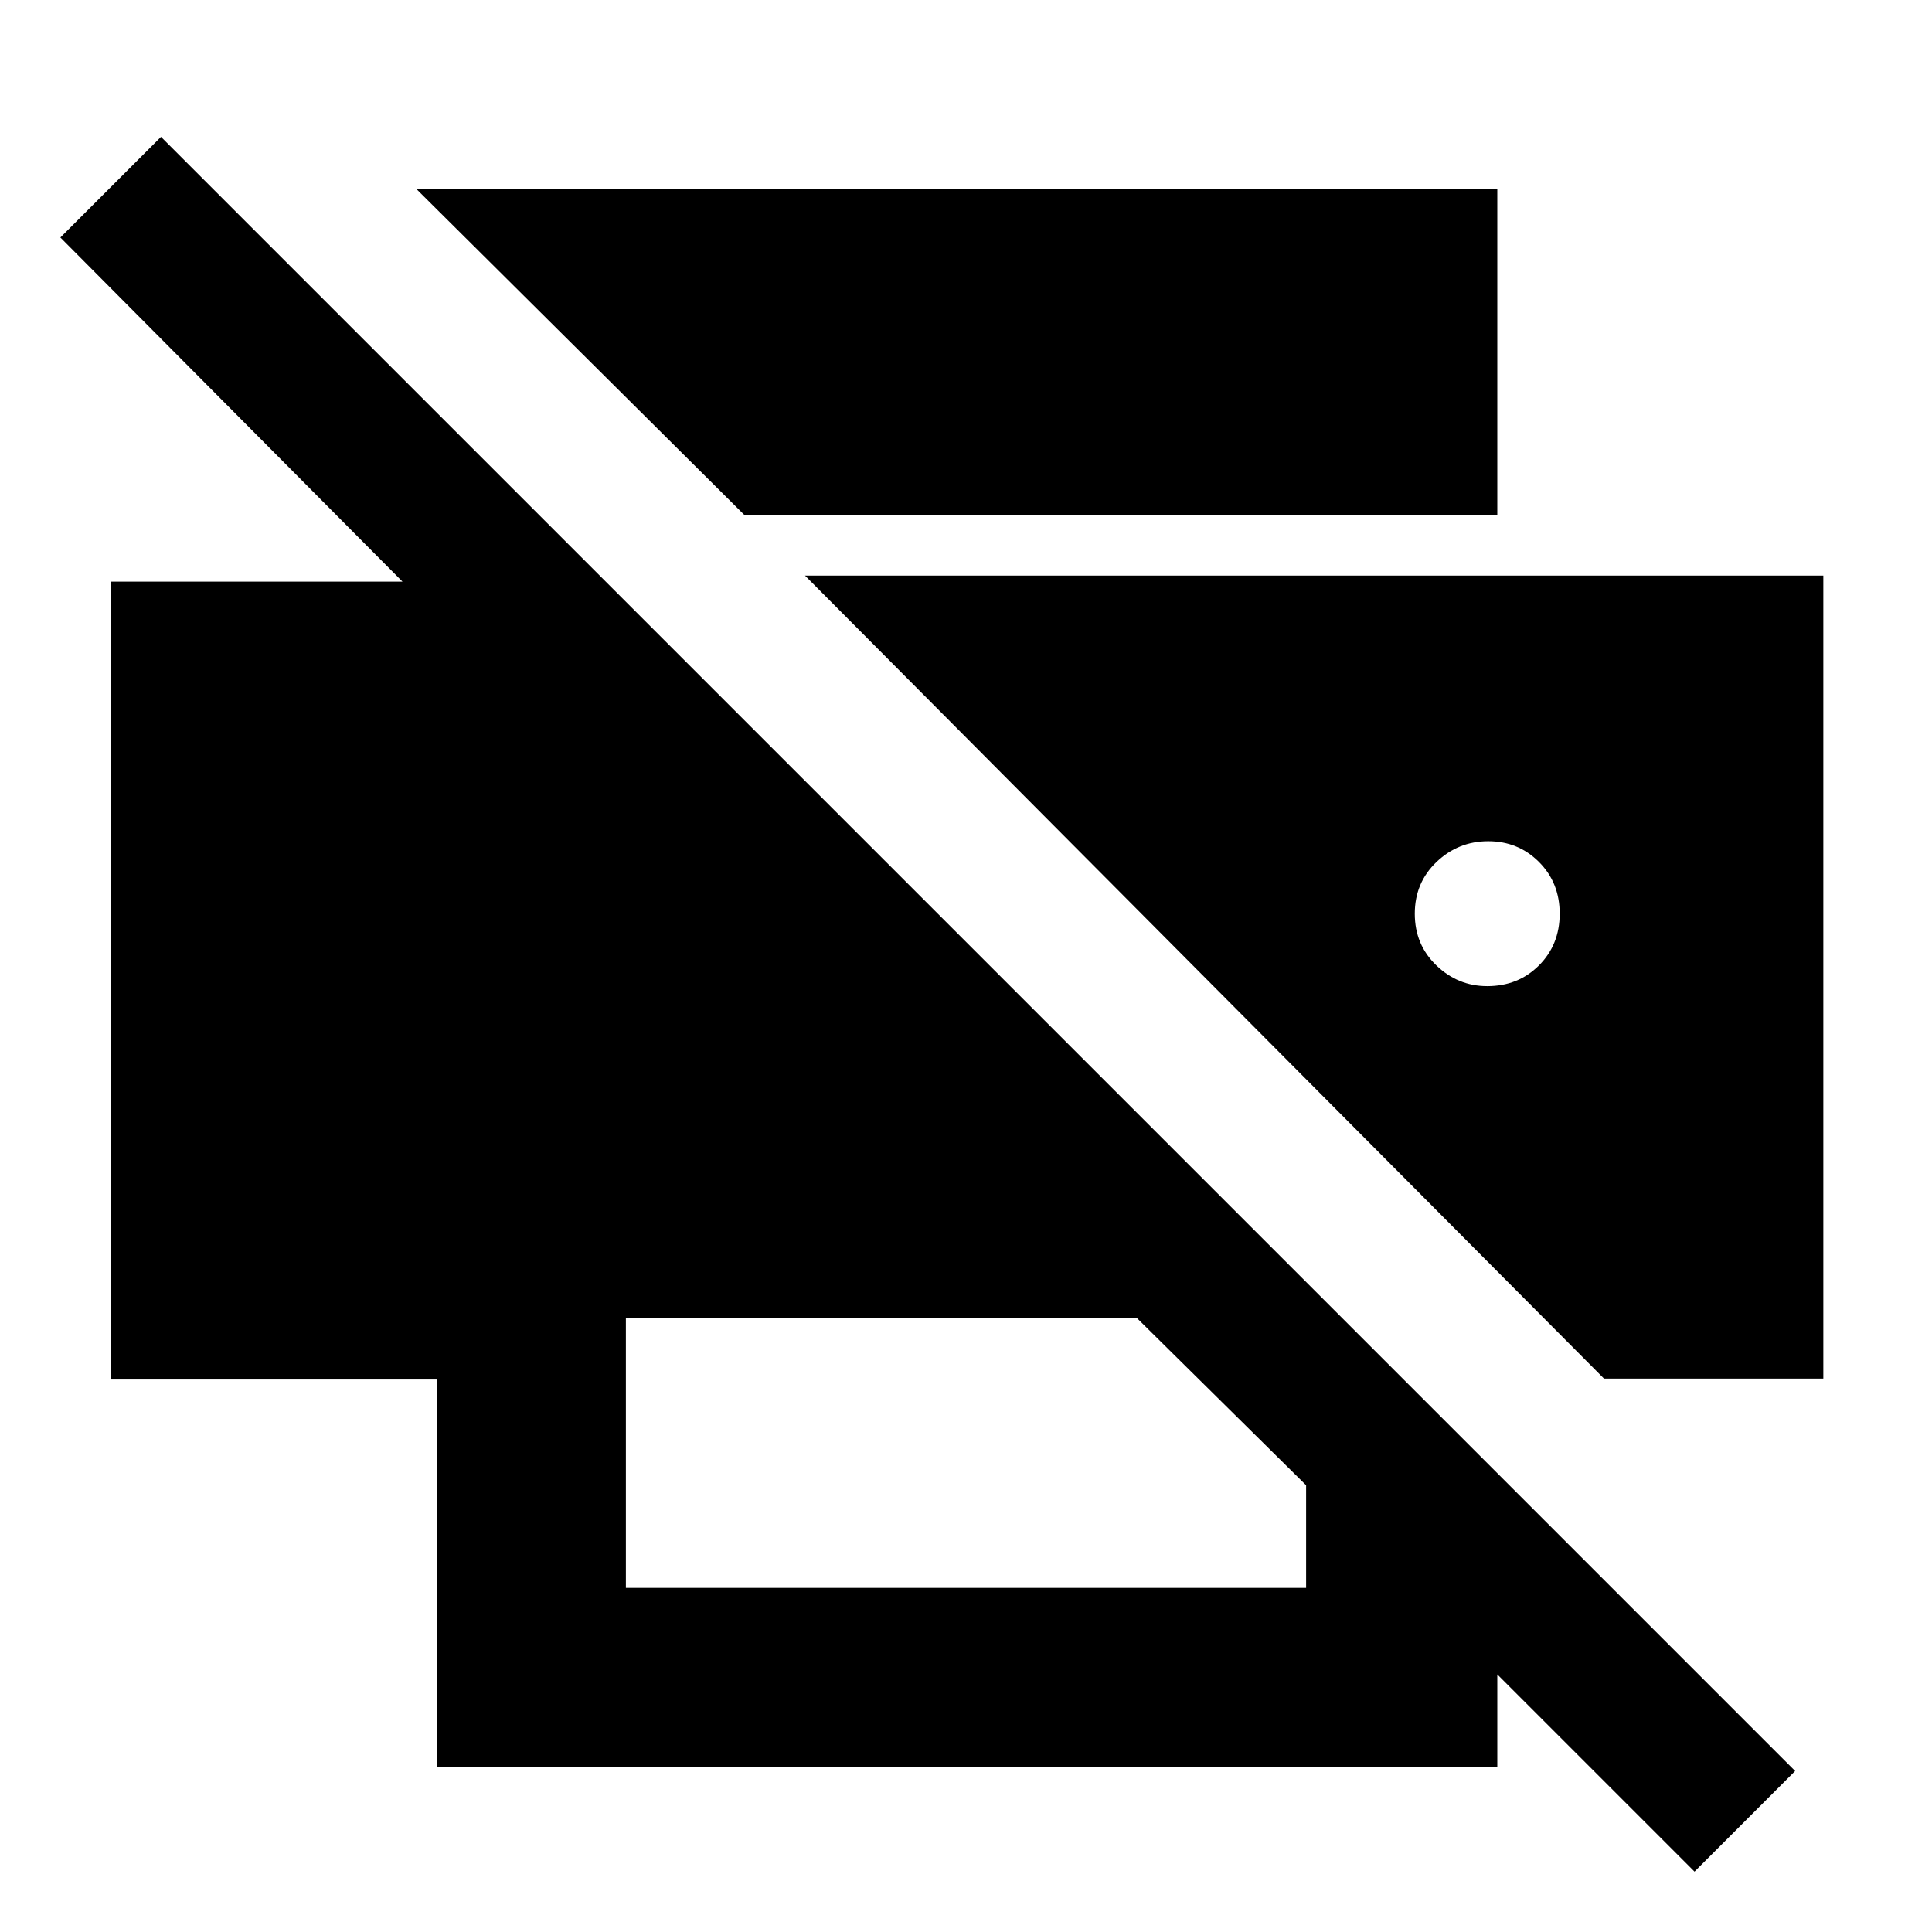 <svg xmlns="http://www.w3.org/2000/svg" width="48" height="48" viewBox="0 -960 960 960"><path d="m842-30-98-98v46H217v-192.538H55V-671h145L30-842l50-50L892-80l-50 50ZM311-171h338v-51l-84-83H311v134Zm486-104L400-674h506v399H797Zm-58-195q15.4 0 25.7-10.3Q775-490.6 775-506q0-15.4-10.3-25.7-10.3-10.3-25.2-10.3-14.9 0-25.7 10.3Q703-521.4 703-506q0 15.4 10.725 25.7Q724.45-470 739-470Zm5-234H370L207-866h537v162Z"/></svg>